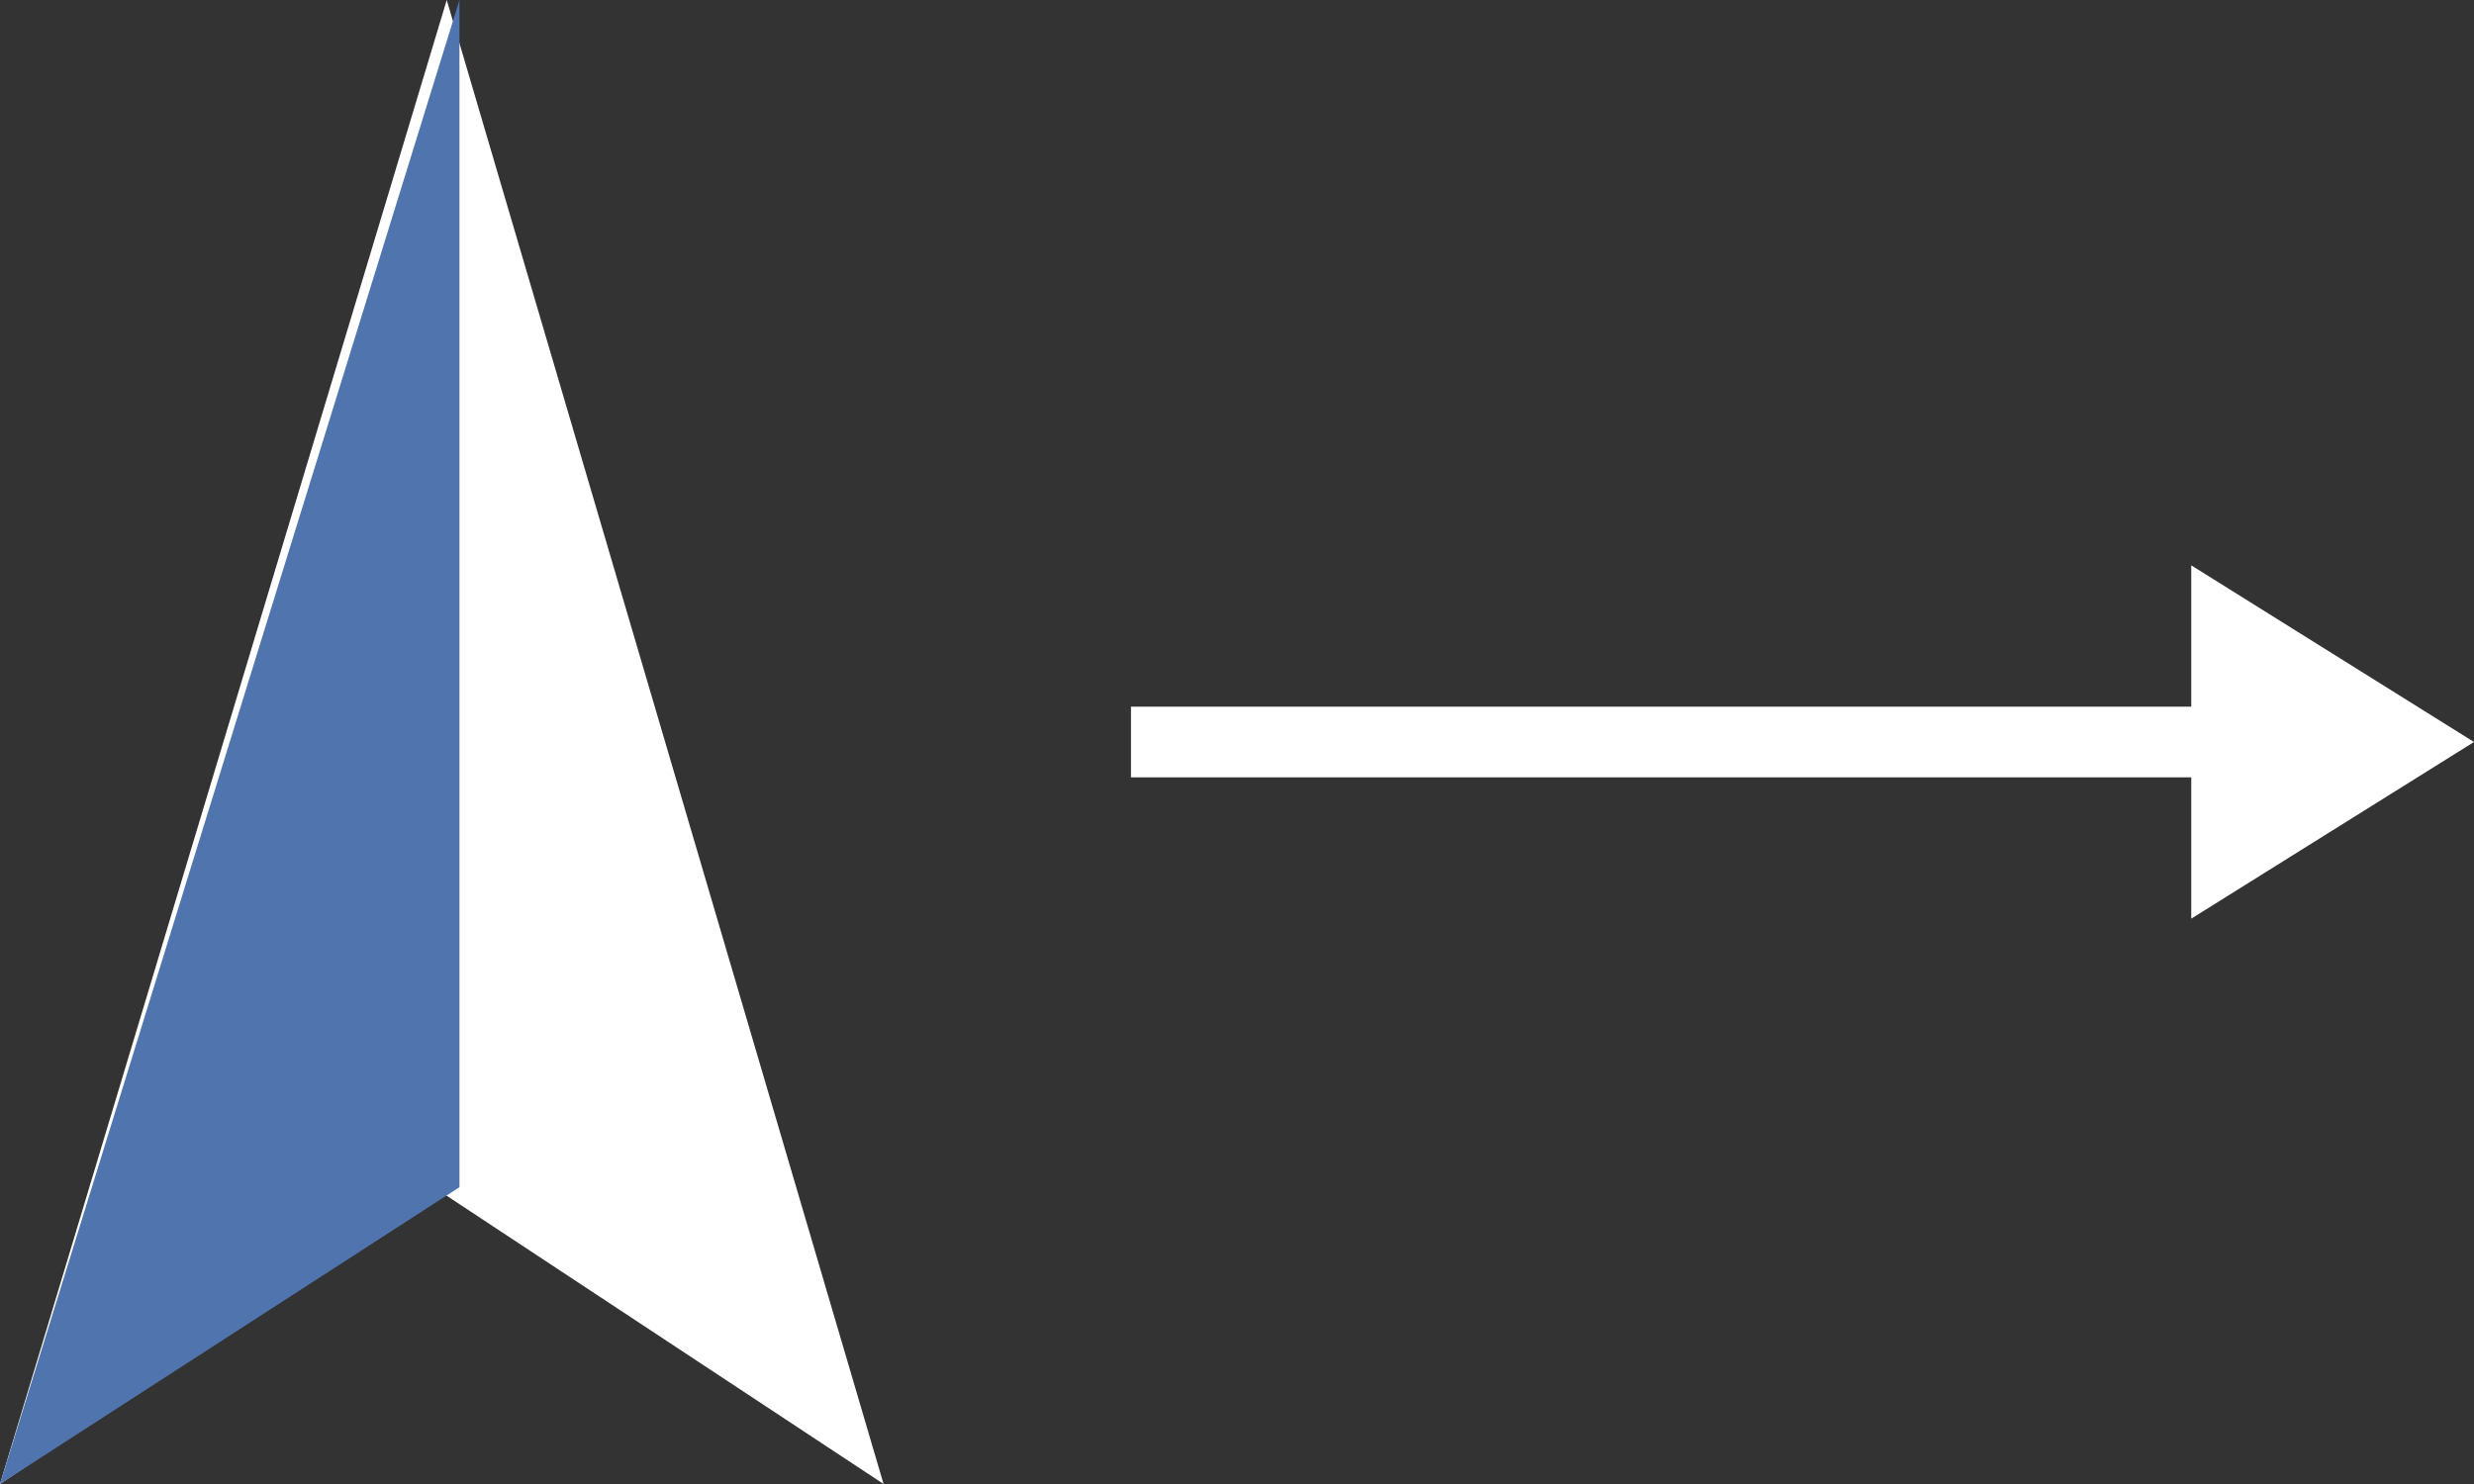 <?xml version="1.0" encoding="UTF-8"?>
<svg width="70px" height="42px" viewBox="0 0 70 42" version="1.1" xmlns="http://www.w3.org/2000/svg" xmlns:xlink="http://www.w3.org/1999/xlink">
    <rect x="0" y="0" width="70" height="42" fill="#333333" stroke="none"/>
    <!-- Generator: Sketch 58 (84663) - https://sketch.com -->
    <title>Icon/Fleche Fleche</title>
    <desc>Created with Sketch.</desc>
    <g id="Icon/Fleche-Fleche" stroke="none" stroke-width="1" fill="none" fill-rule="evenodd">
        <g id="Icon" transform="translate(35, 21) scale(1, -1) translate(-35, -21) ">
            <polygon id="Path-2" fill="#FFFFFF" points="0 0 12.36 8.342 25 0 12.64 42"></polygon>
            <polygon id="Path-3" fill="#5074AD" transform="translate(6.5, 21) scale(1, -1) translate(-6.5, -21) " points="13 0 13 33.6 0 42"></polygon>
            <g id="Fleche" transform="translate(51, 21) rotate(-270) translate(-51, -21) translate(46, 2)" fill="#FFFFFF" fill-rule="nonzero">
                <rect id="Rectangle" x="4" y="7" width="2" height="31"></rect>
                <polygon id="Path" points="5 0 0 8 10 8"></polygon>
            </g>
        </g>
    </g>
</svg>